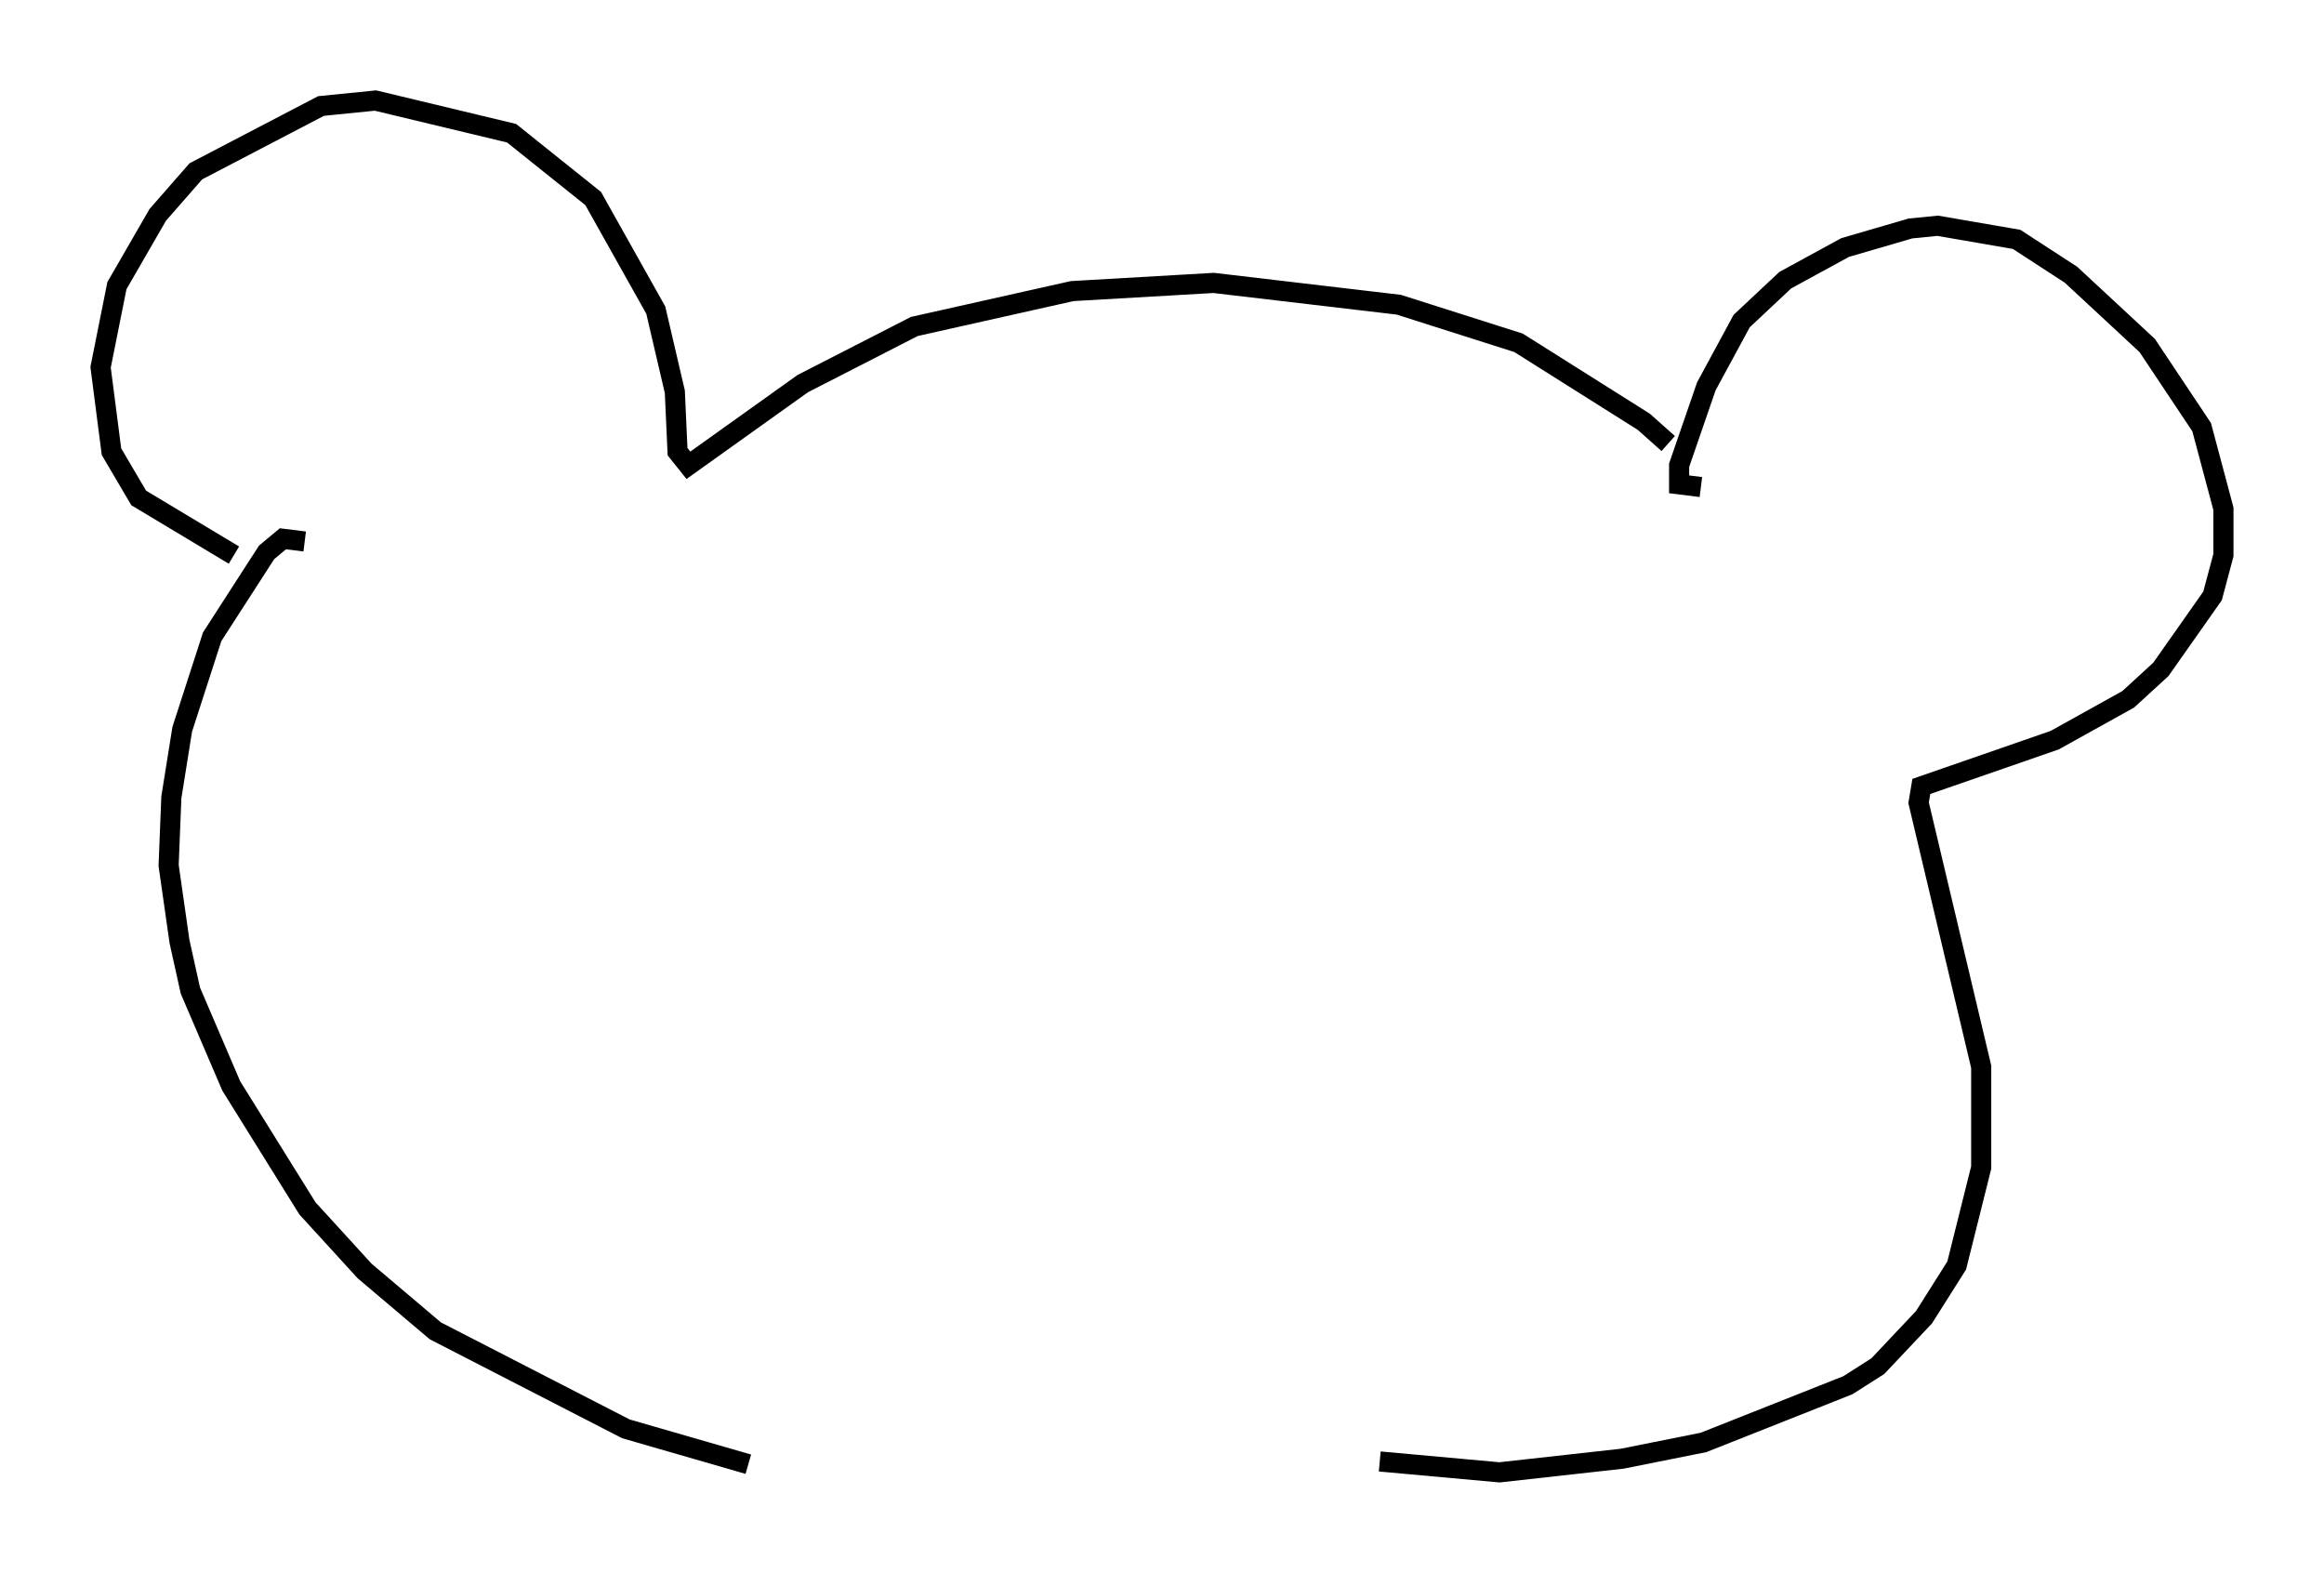 <?xml version="1.0" encoding="utf-8" ?>
<svg baseProfile="full" height="78.2" version="1.1" width="115.547" xmlns="http://www.w3.org/2000/svg" xmlns:ev="http://www.w3.org/2001/xml-events" xmlns:xlink="http://www.w3.org/1999/xlink"><defs /><rect fill="white" height="78.2" width="115.547" x="0" y="0" /><path d="M83.754, 24.215 m-0.812, -2.165 l-1.218, -1.083 -6.225, -3.924 l-5.954, -1.894 -9.202, -1.083 l-7.036, 0.406 -7.848, 1.759 l-5.548, 2.842 -5.683, 4.059 l-0.541, -0.677 -0.135, -2.977 l-0.947, -4.059 -3.112, -5.548 l-4.059, -3.248 -6.766, -1.624 l-2.706, 0.271 -6.225, 3.248 l-1.894, 2.165 -2.03, 3.518 l-0.812, 4.059 0.541, 4.195 l1.353, 2.3 4.736, 2.842 m72.936, -3.383 l-1.083, -0.135 0.0, -0.947 l1.353, -3.924 1.759, -3.248 l2.165, -2.03 2.977, -1.624 l3.248, -0.947 1.353, -0.135 l3.924, 0.677 2.706, 1.759 l3.789, 3.518 2.706, 4.059 l1.083, 4.059 0.0, 2.3 l-0.541, 2.03 -2.571, 3.654 l-1.624, 1.488 -3.654, 2.03 l-6.631, 2.3 -0.135, 0.812 l3.112, 13.126 0.0, 5.007 l-1.218, 4.871 -1.624, 2.571 l-2.3, 2.436 -1.488, 0.947 l-7.172, 2.842 -4.059, 0.812 l-6.089, 0.677 -5.954, -0.541 m-53.45, -45.737 l-1.083, -0.135 -0.812, 0.677 l-2.706, 4.195 -1.488, 4.601 l-0.541, 3.383 -0.135, 3.383 l0.541, 3.789 0.541, 2.436 l2.03, 4.736 3.789, 6.089 l2.842, 3.112 3.518, 2.977 l9.472, 4.871 6.089, 1.759 " fill="none" stroke="black" stroke-width="1" /></svg>